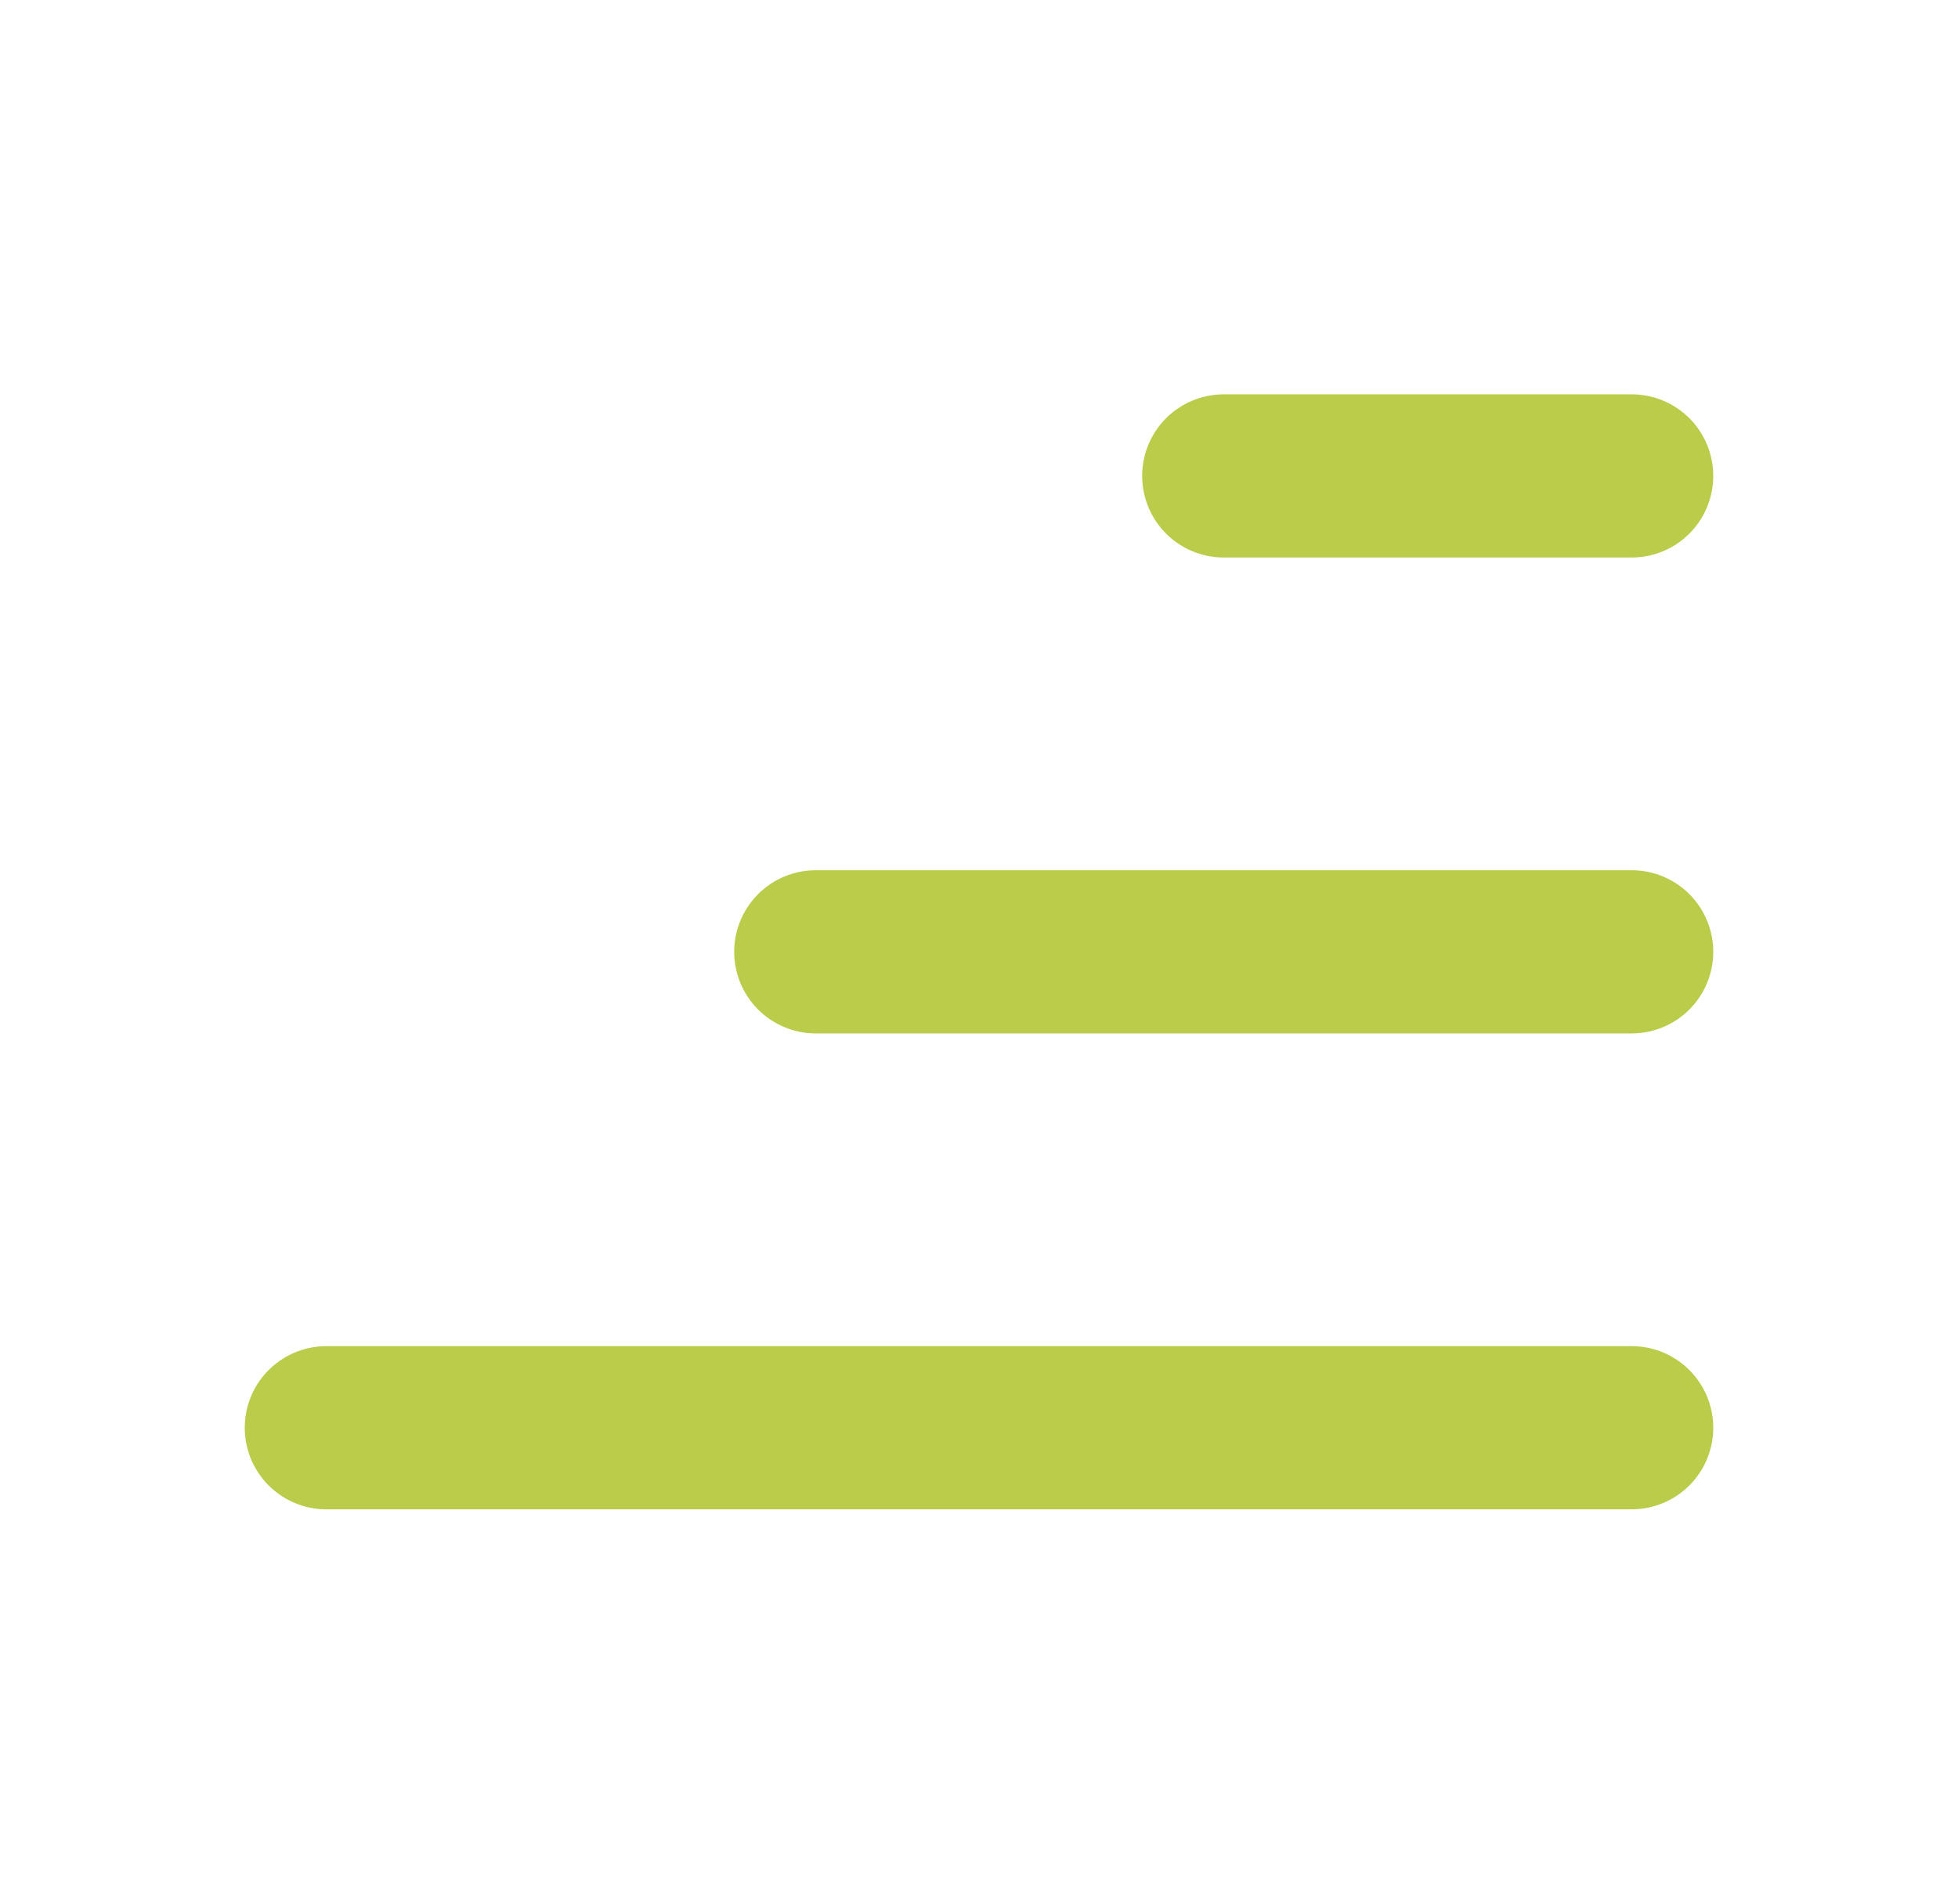 <svg width="36" height="35" viewBox="0 0 36 35" fill="none" xmlns="http://www.w3.org/2000/svg">
<path d="M30 26.25L6 26.25M30 17.5L14.999 17.5M30 8.75L22.5 8.75" stroke="#BACC4A" stroke-width="3" stroke-linecap="round" stroke-linejoin="round"/>
</svg>
